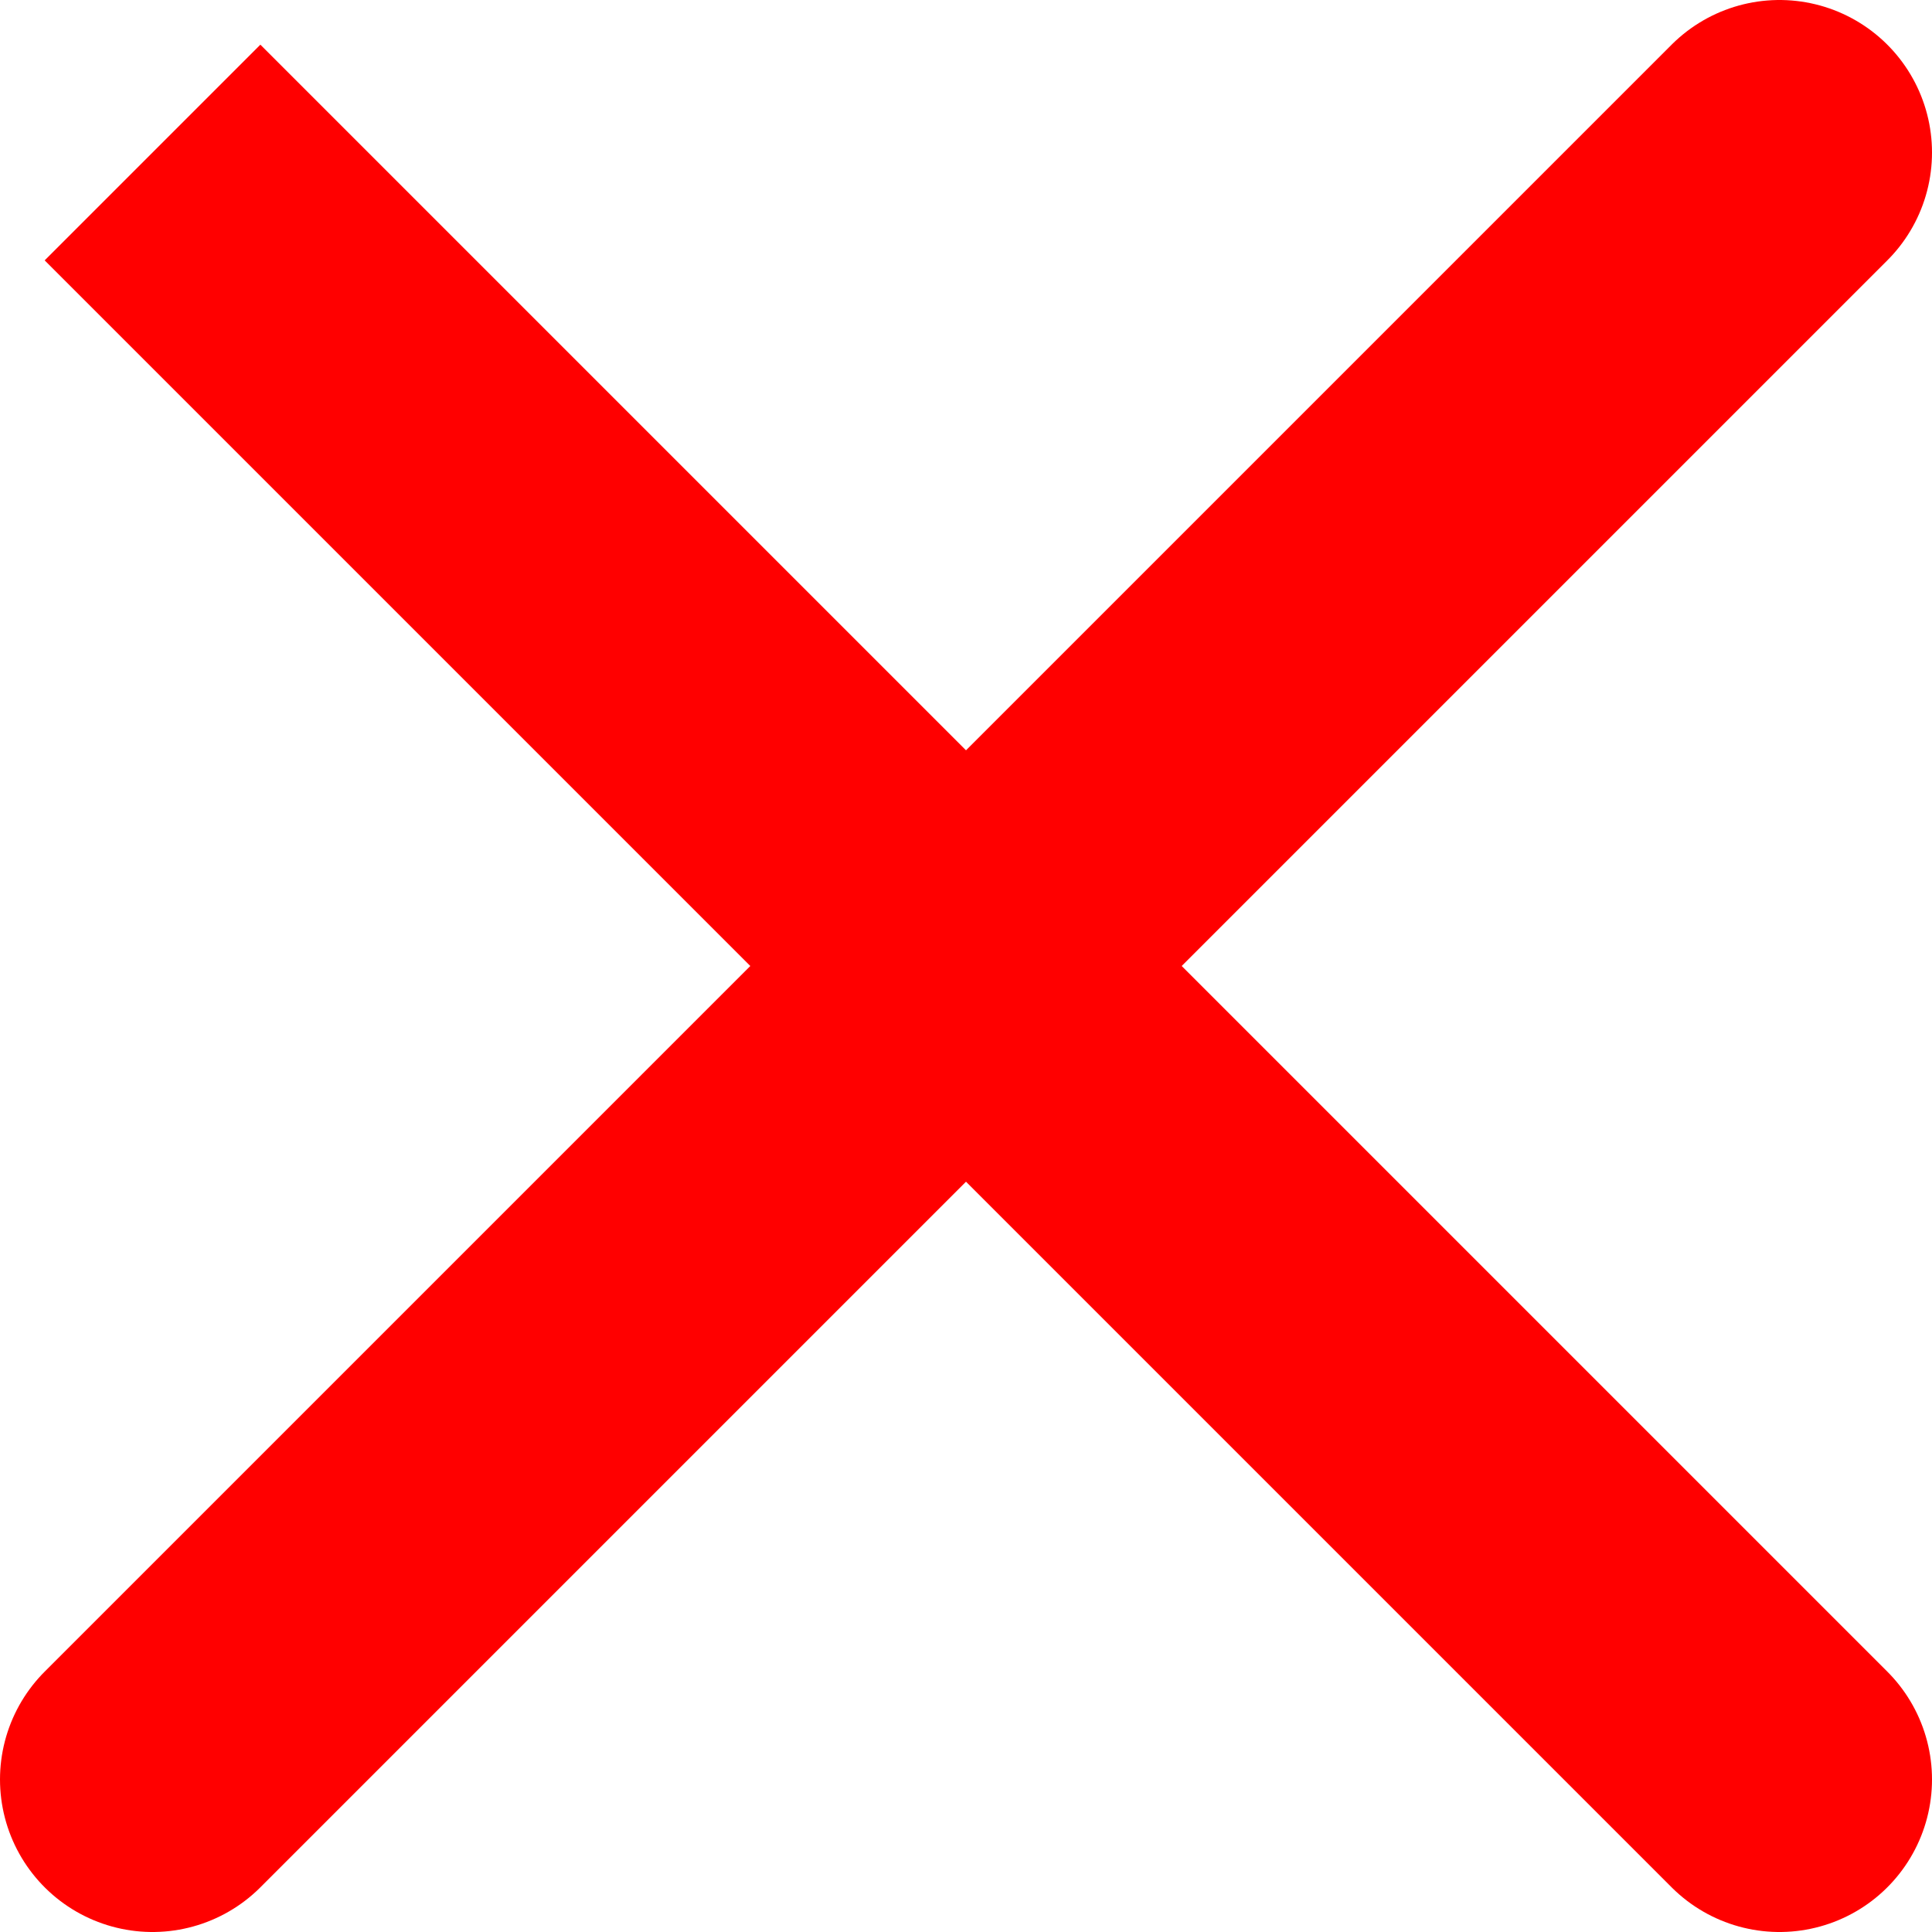 <?xml version="1.0" encoding="UTF-8" standalone="no"?>
<svg xmlns:ffdec="https://www.free-decompiler.com/flash" xmlns:xlink="http://www.w3.org/1999/xlink" ffdec:objectType="shape" height="9.5px" width="9.5px" xmlns="http://www.w3.org/2000/svg">
  <g transform="matrix(1.0, 0.0, 0.0, 1.0, -5.25, -5.25)">
    <path d="M10.0 10.0 L6.0 14.0" fill="none" stroke="#ff0000" stroke-linecap="round" stroke-linejoin="bevel" stroke-width="1.5"/>
    <path d="M10.0 10.0 L14.0 6.0" fill="none" stroke="#ff0000" stroke-linecap="round" stroke-linejoin="bevel" stroke-width="1.5"/>
    <path d="M10.0 10.0 L14.0 14.0" fill="none" stroke="#ff0000" stroke-linecap="round" stroke-linejoin="bevel" stroke-width="1.5"/>
    <path d="M6.0 6.0 L10.0 10.0" fill="none" stroke="#ff0000" stroke-linecap="butt" stroke-linejoin="bevel" stroke-width="1.5"/>
  </g>
</svg>
